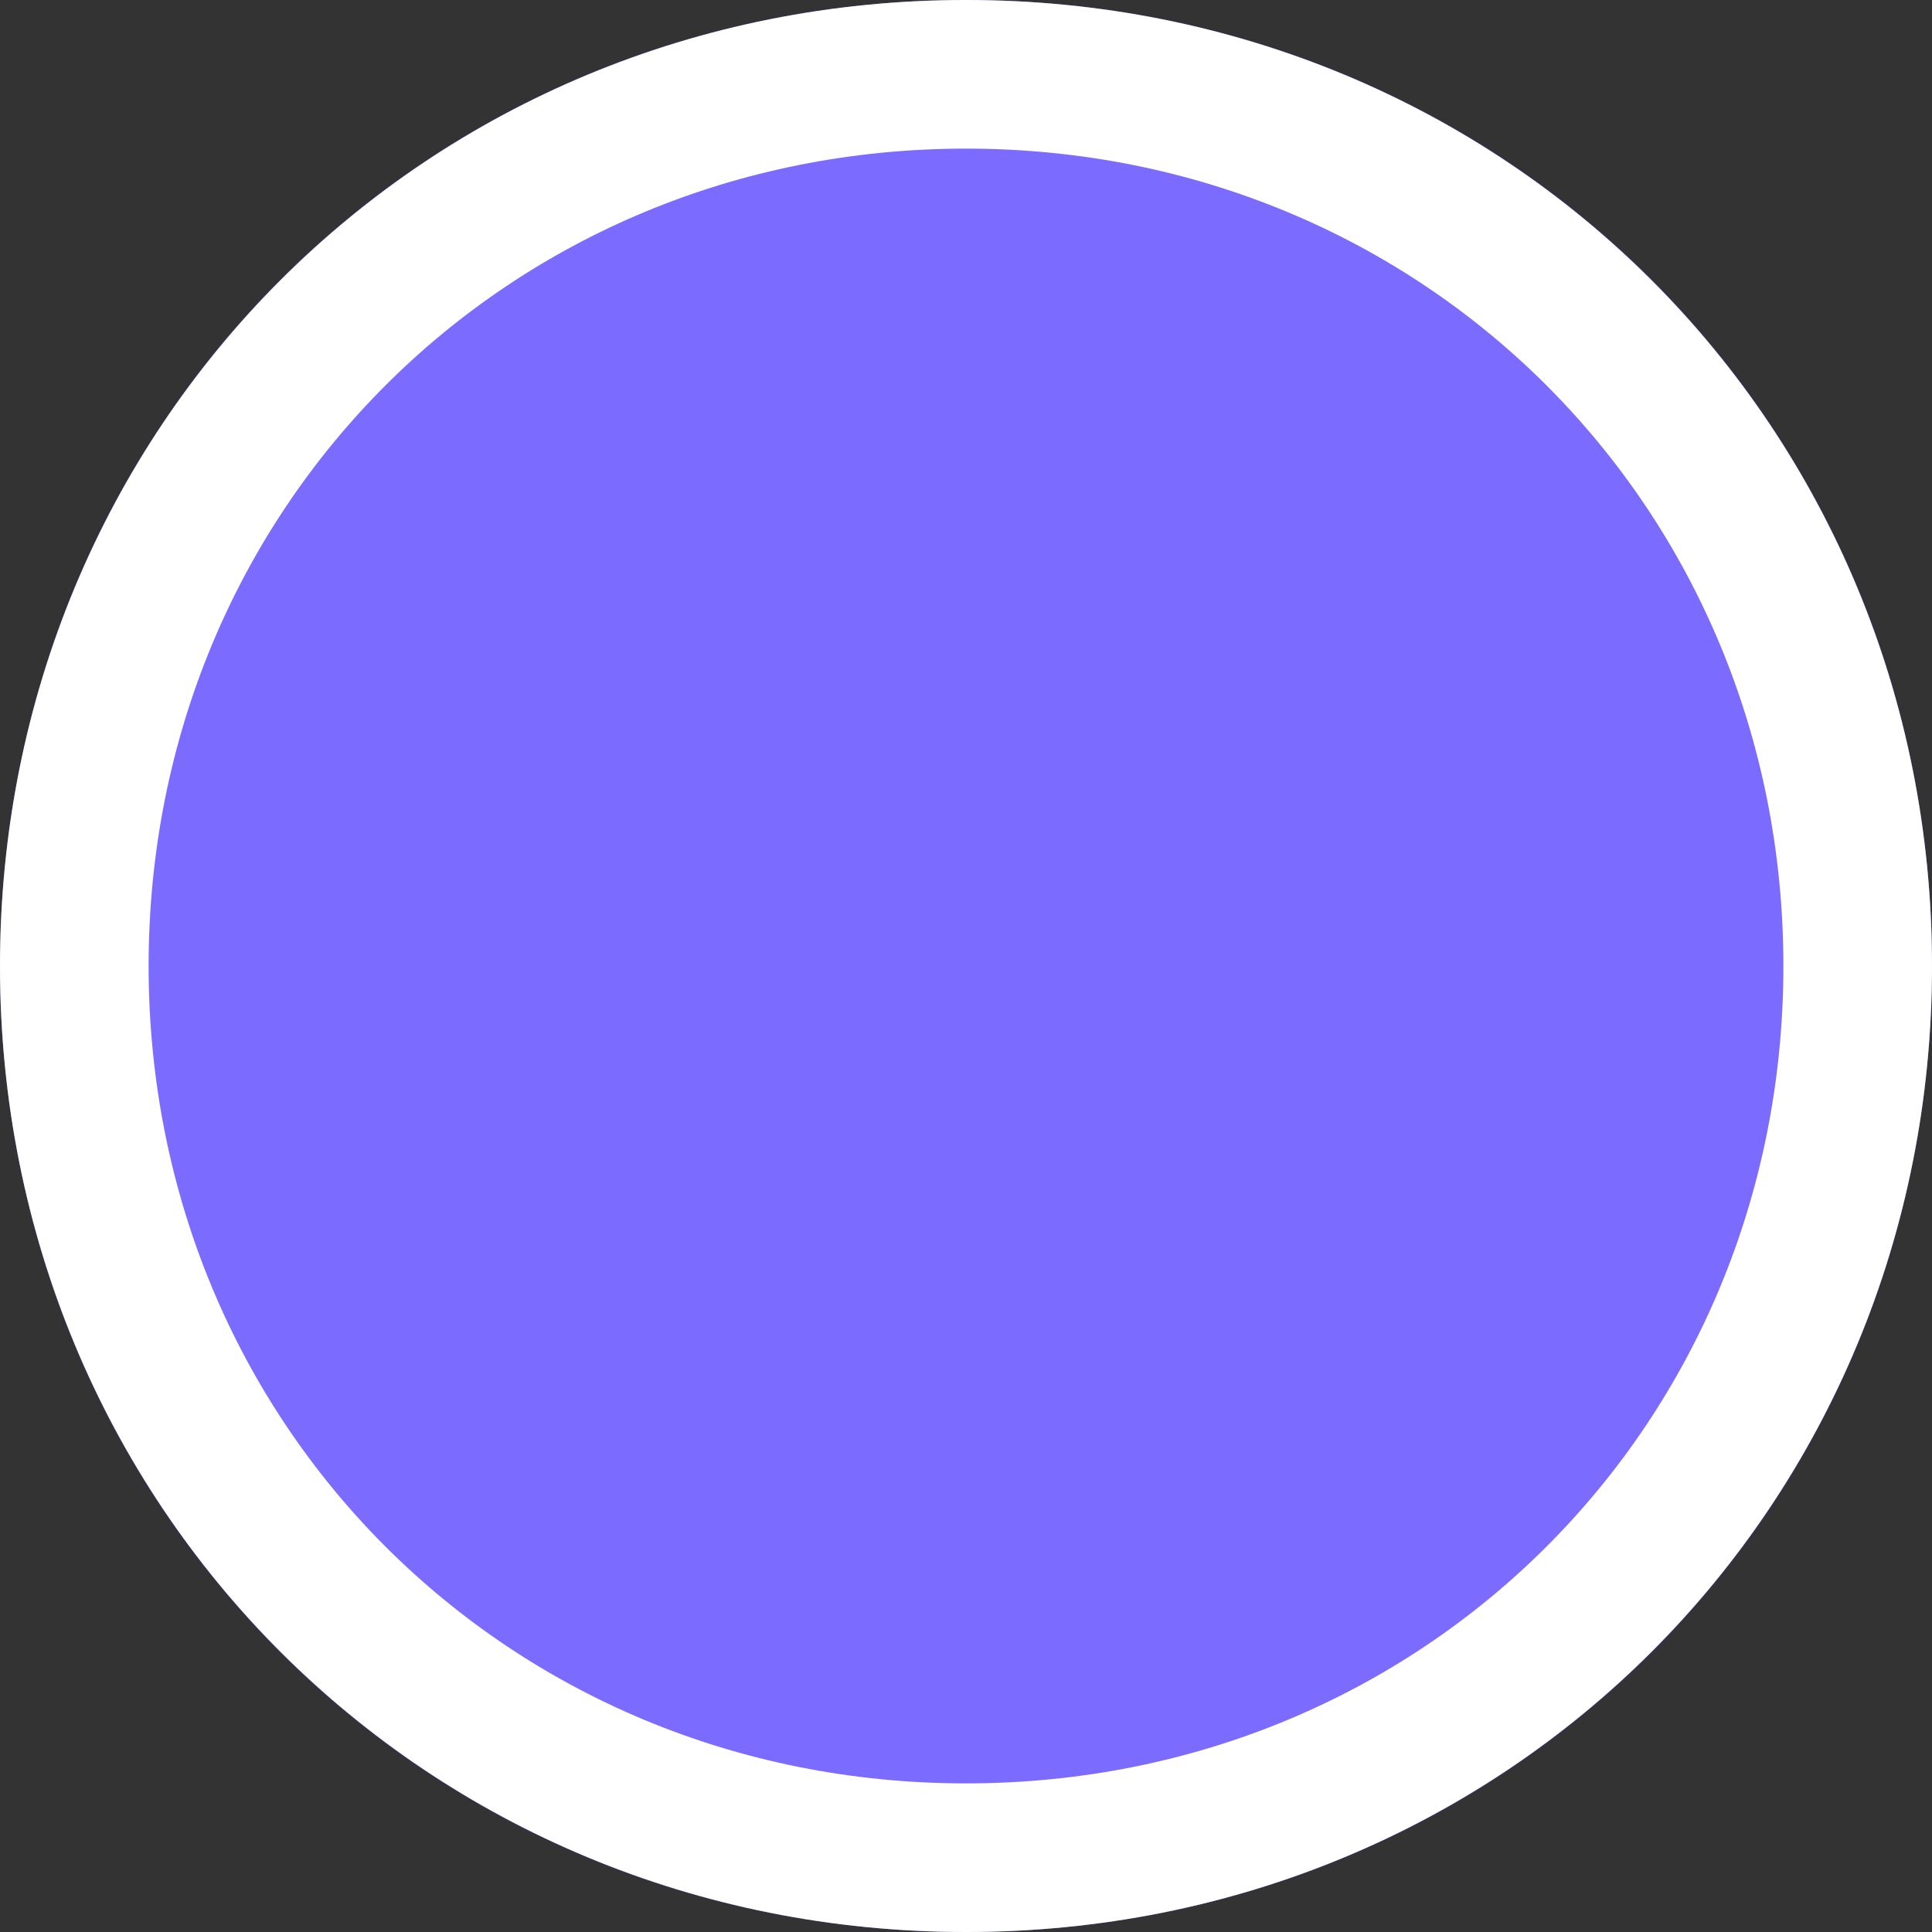 ﻿<?xml version="1.0" encoding="utf-8"?>
<svg version="1.1" xmlns:xlink="http://www.w3.org/1999/xlink" width="13px" height="13px" xmlns="http://www.w3.org/2000/svg">
  <rect width="100%" height="100%" fill="#333333" stroke="none"/>
  <g transform="matrix(1 0 0 1 -369 -1164 )">
    <path d="M 375.5 1164  C 379.14 1164  382 1166.86  382 1170.5  C 382 1174.14  379.14 1177  375.5 1177  C 371.86 1177  369 1174.14  369 1170.5  C 369 1166.86  371.86 1164  375.5 1164  Z " fill-rule="nonzero" fill="#7b6cff" stroke="none" />
    <path d="M 375.5 1164.5  C 378.86 1164.5  381.5 1167.14  381.5 1170.5  C 381.5 1173.86  378.86 1176.5  375.5 1176.5  C 372.14 1176.5  369.5 1173.86  369.5 1170.5  C 369.5 1167.14  372.14 1164.5  375.5 1164.5  Z " stroke-width="1" stroke="#ffffff" fill="none" />
  </g>
</svg>